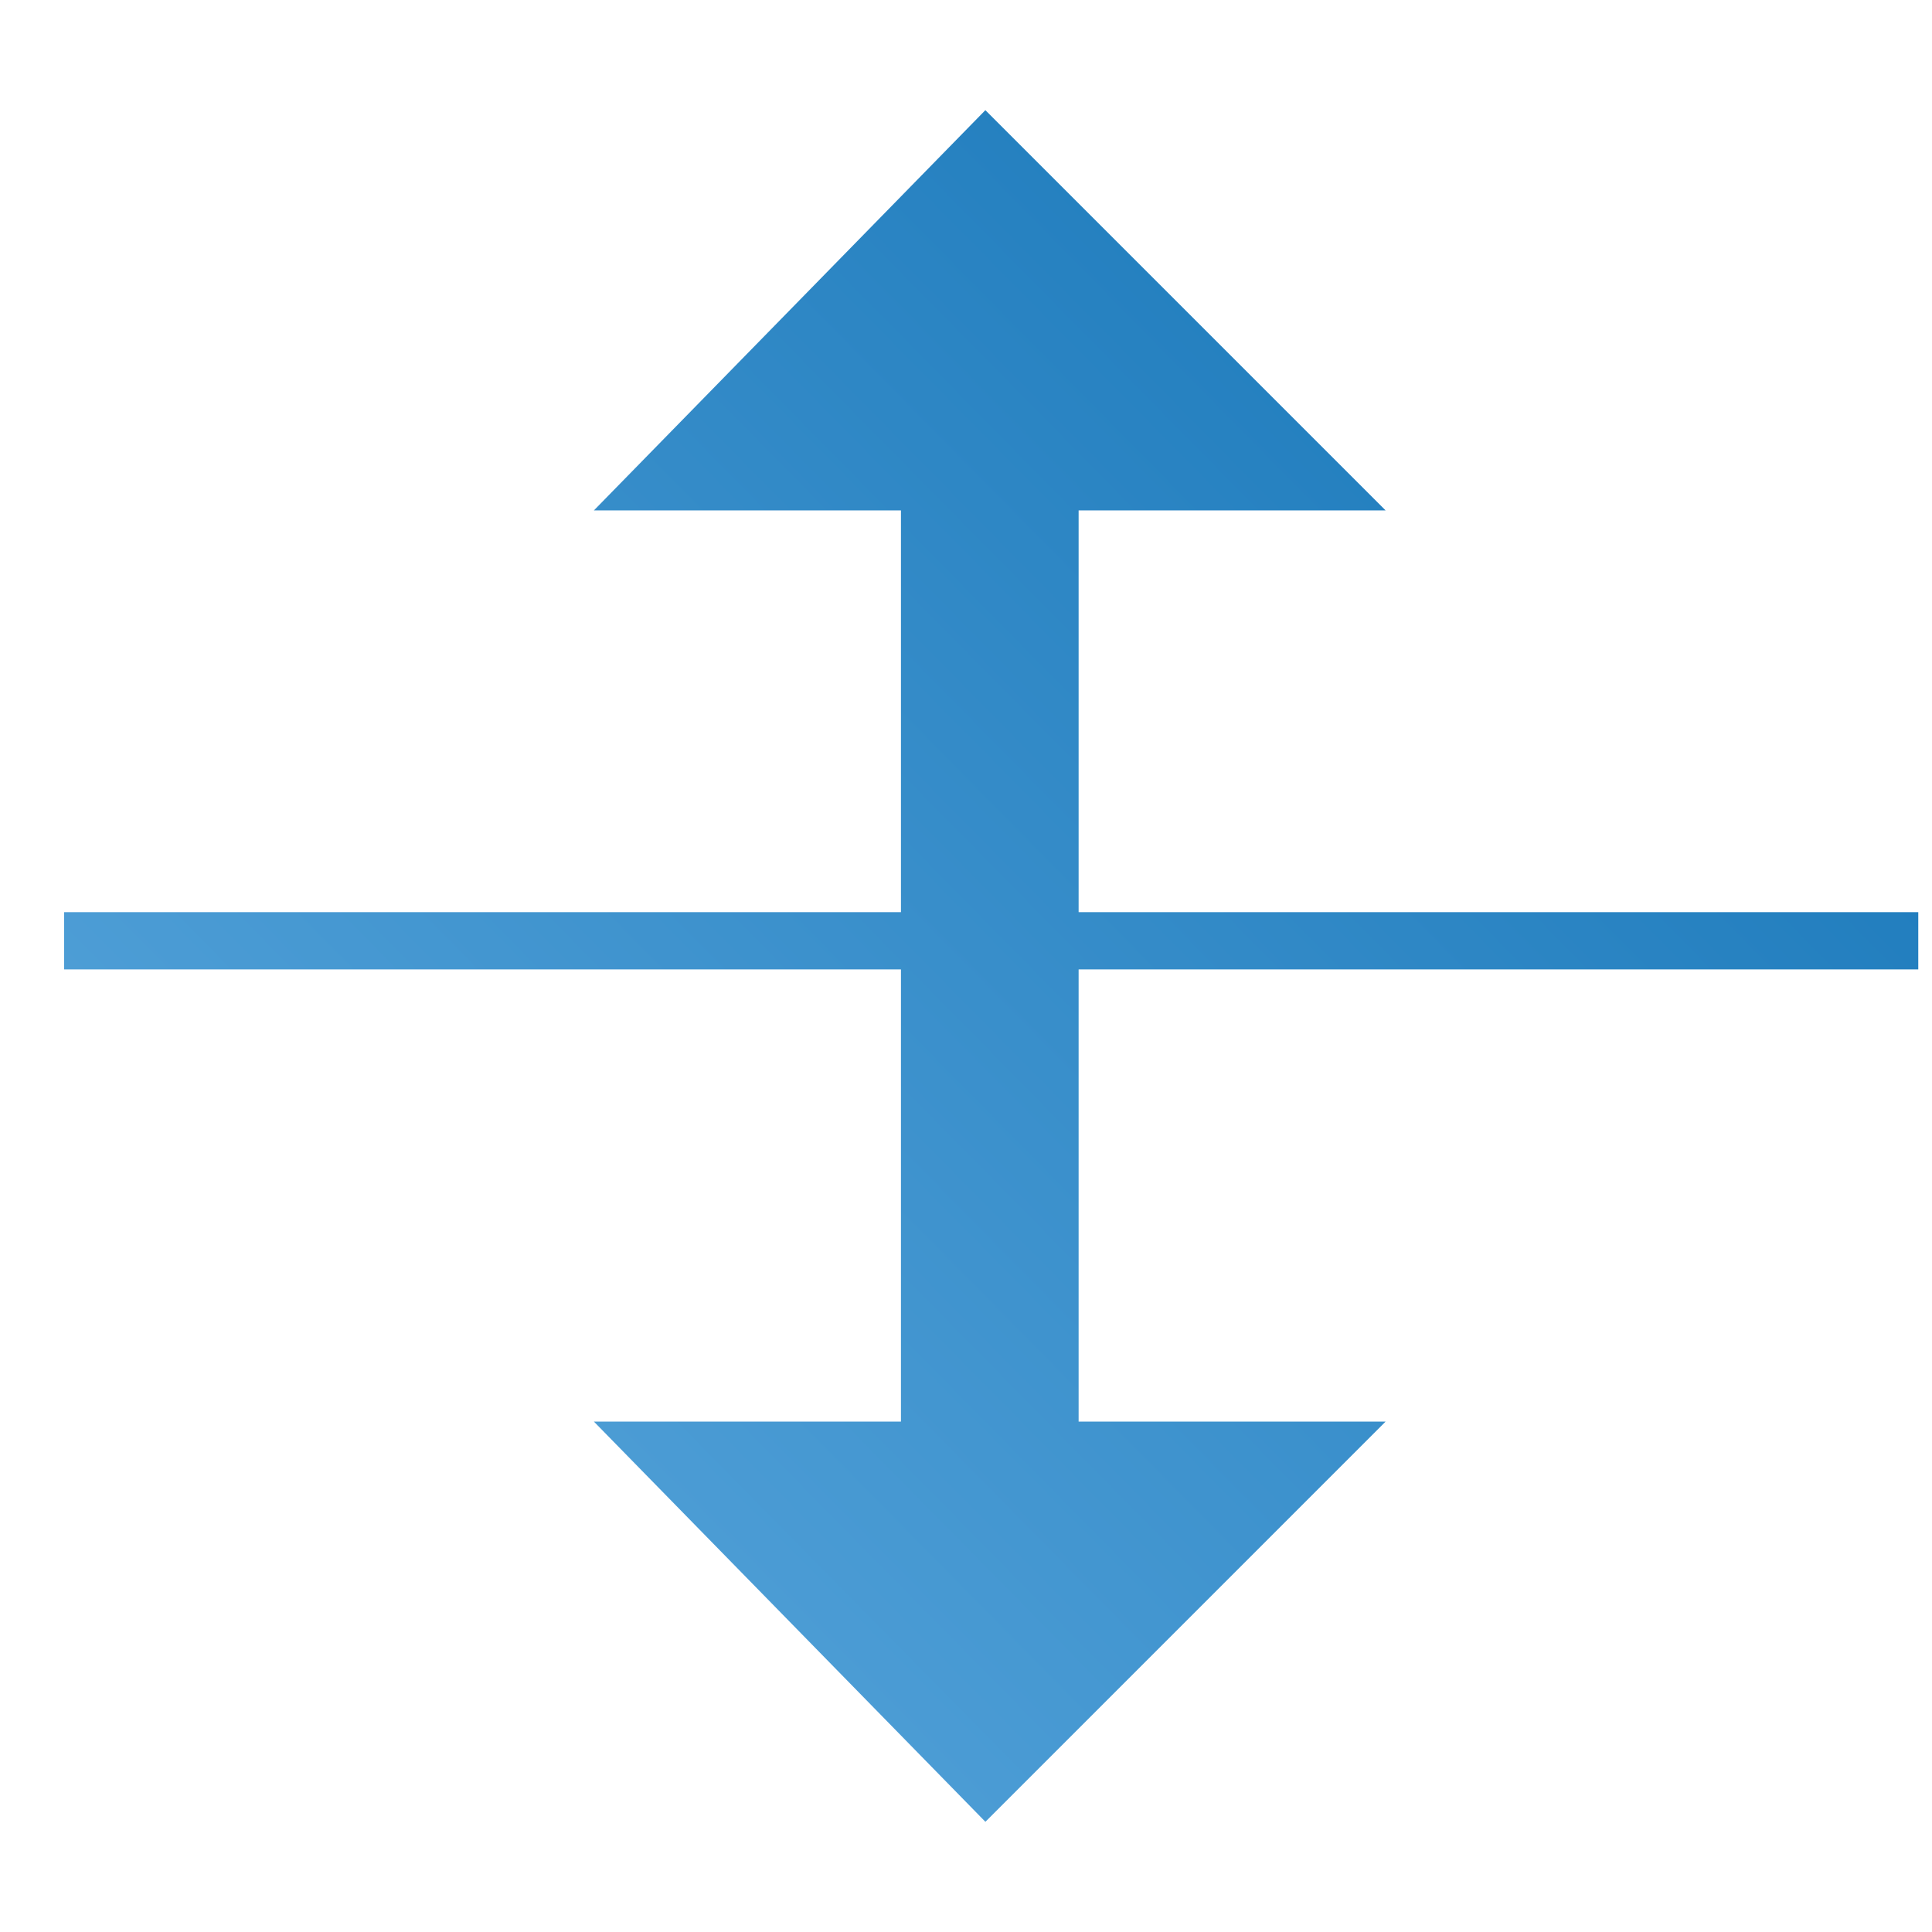 <?xml version="1.0" encoding="UTF-8" standalone="no"?>
<svg
   xmlns:dc="http://purl.org/dc/elements/1.1/"
   xmlns:cc="http://creativecommons.org/ns#"
   xmlns:rdf="http://www.w3.org/1999/02/22-rdf-syntax-ns#"
   xmlns:svg="http://www.w3.org/2000/svg"
   xmlns="http://www.w3.org/2000/svg"
   xmlns:xlink="http://www.w3.org/1999/xlink"
   xmlns:sodipodi="http://sodipodi.sourceforge.net/DTD/sodipodi-0.dtd"
   xmlns:inkscape="http://www.inkscape.org/namespaces/inkscape"
   width="48"
   height="48"
   viewBox="0 0 48 48"
   version="1.1"
   id="svg4"
   sodipodi:docname="flip-vertical.svg"
   inkscape:version="0.92.1 r15371">
  <defs
     id="defs8">
    <linearGradient
       inkscape:collect="always"
       id="linearGradient4582">
      <stop
         style="stop-color:#0d6fb3;stop-opacity:1;"
         offset="0"
         id="stop4578" />
      <stop
         style="stop-color:#0d6fb3;stop-opacity:0;"
         offset="1"
         id="stop4580" />
    </linearGradient>
    <linearGradient
       id="linearGradient3686">
      <stop
         style="stop-color:#0d6fb3;stop-opacity:1;"
         offset="0"
         id="stop3688" />
      <stop
         style="stop-color:#8bcaf7;stop-opacity:1;"
         offset="1"
         id="stop3690" />
    </linearGradient>
    <linearGradient
       inkscape:collect="always"
       xlink:href="#linearGradient4582"
       id="linearGradient4584"
       x1="2.207"
       y1="2.177"
       x2="53.593"
       y2="53.454"
       gradientUnits="userSpaceOnUse"
       gradientTransform="matrix(1.093,0,0,1.093,-2.201,-2.191)" />
    <linearGradient
       inkscape:collect="always"
       xlink:href="#linearGradient3686"
       id="linearGradient4595"
       x1="0.271"
       y1="0.342"
       x2="69.957"
       y2="71.032"
       gradientUnits="userSpaceOnUse"
       gradientTransform="rotate(90,24.626,24)" />
  </defs>
  <sodipodi:namedview
     pagecolor="#ffffff"
     bordercolor="#666666"
     borderopacity="1"
     objecttolerance="10"
     gridtolerance="10"
     guidetolerance="10"
     inkscape:pageopacity="0"
     inkscape:pageshadow="2"
     inkscape:window-width="2498"
     inkscape:window-height="1417"
     id="namedview6"
     showgrid="false"
     inkscape:zoom="2.4583333"
     inkscape:cx="35.112334"
     inkscape:cy="-4.8455716"
     inkscape:window-x="54"
     inkscape:window-y="-8"
     inkscape:window-maximized="1"
     inkscape:current-layer="svg4"
     showguides="true"
     inkscape:guide-bbox="true" />
  <path
     style="fill:url(#linearGradient4595);fill-opacity:1.0"
     d="M 47.659,22.663 H 26.798 v -9.982 c 2.578,3.13e-4 5.431,-1.69e-4 7.627,0 L 24.481,2.737 14.755,12.681 c 2.54,-10e-4 4.973,-4.5e-5 7.629,0 v 9.982 H 1.593 v 1.422 H 22.384 v 11.234 c -2.655,4.8e-5 -5.089,10e-4 -7.629,0 l 9.727,9.943 9.943,-9.943 c -2.196,1.72e-4 -5.049,-3.12e-4 -7.627,0 V 24.085 H 47.659 Z"
     id="rect4586"
     inkscape:connector-curvature="0" />
</svg>

